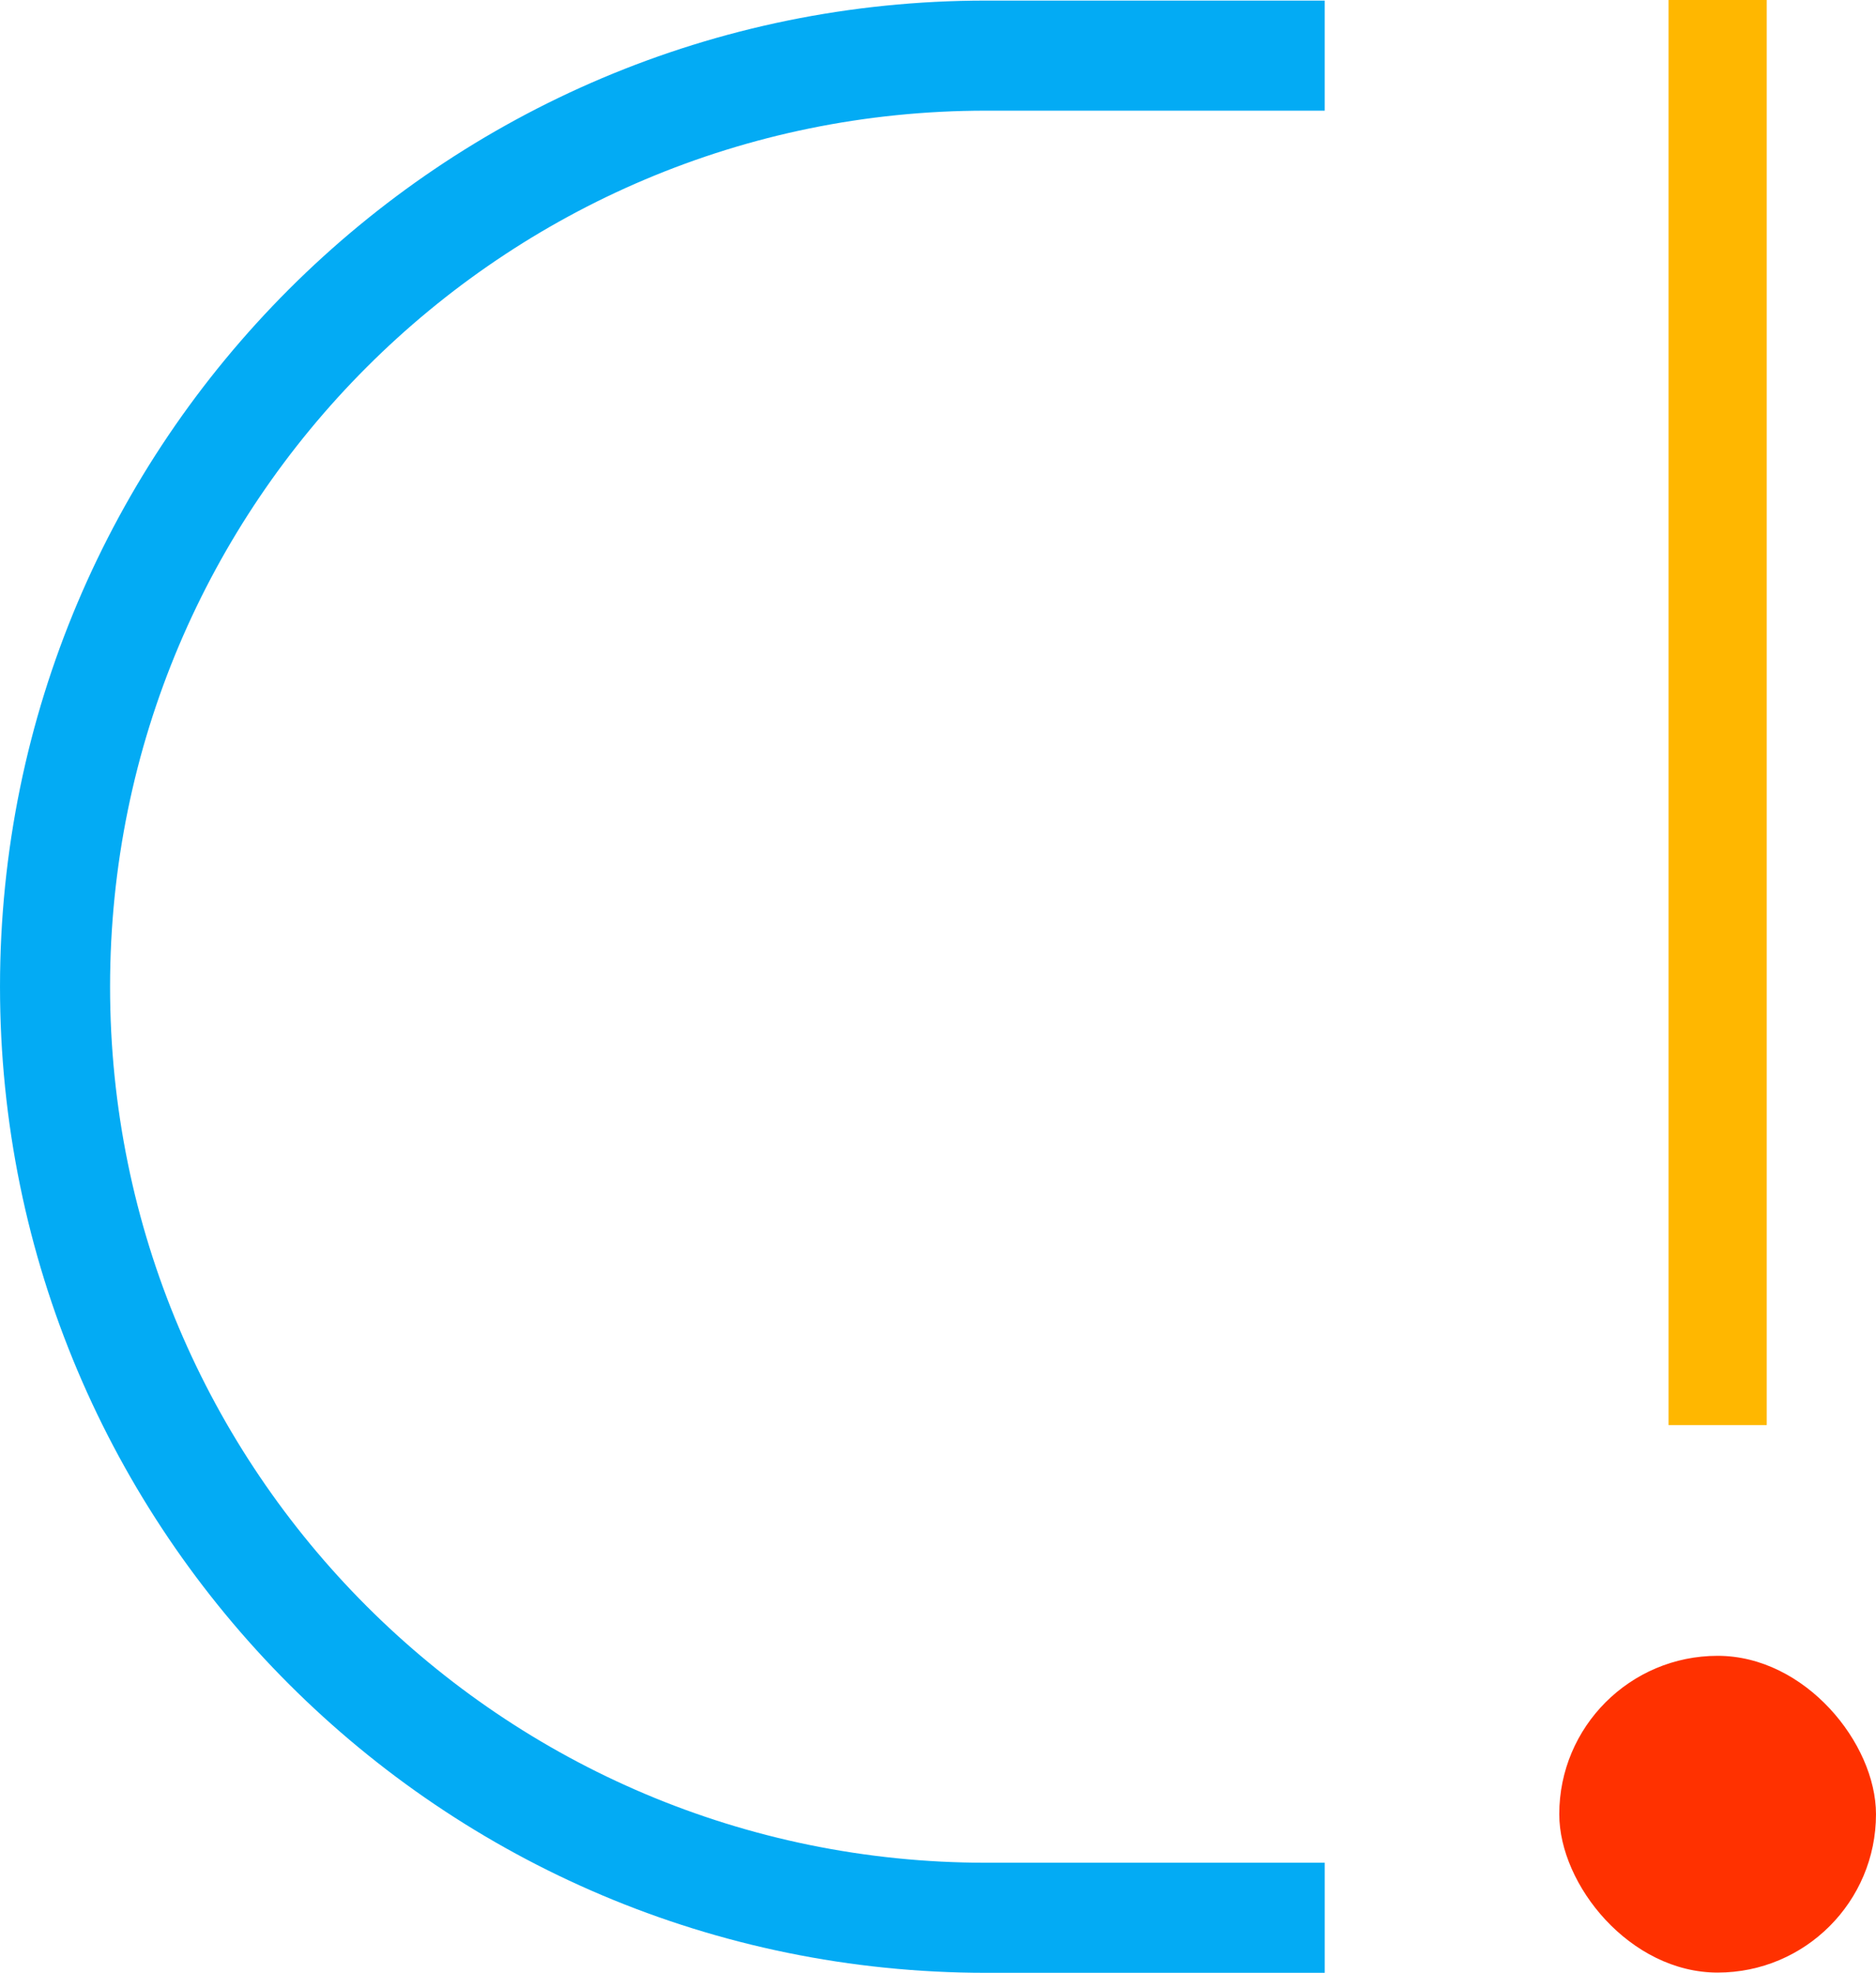 <svg xmlns="http://www.w3.org/2000/svg" viewBox="0 0 1619.11 1702.52">
    <defs>
        <style>
            .a,.c{fill:none;stroke-miterlimit:10;}.a{stroke:#ffb700;stroke-width:84.75px;}.b{fill:#ff3100;}.c{stroke:#03abf4;stroke-width:94.99px;}</style>
    </defs>
    <polyline class="a" points="1482.43 1229.79 1482.43 668.8 1482.43 668.8 1482.43 0" />
    <rect class="b" x="1345.75" y="1428.94" width="273.35" height="273.35" rx="136.68" />
    <path class="c"
        d="M1143.33,1655H851C407.24,1655,47.5,1295.28,47.5,851.51h0C47.5,407.74,407.24,48,851,48h292.32" />
</svg>